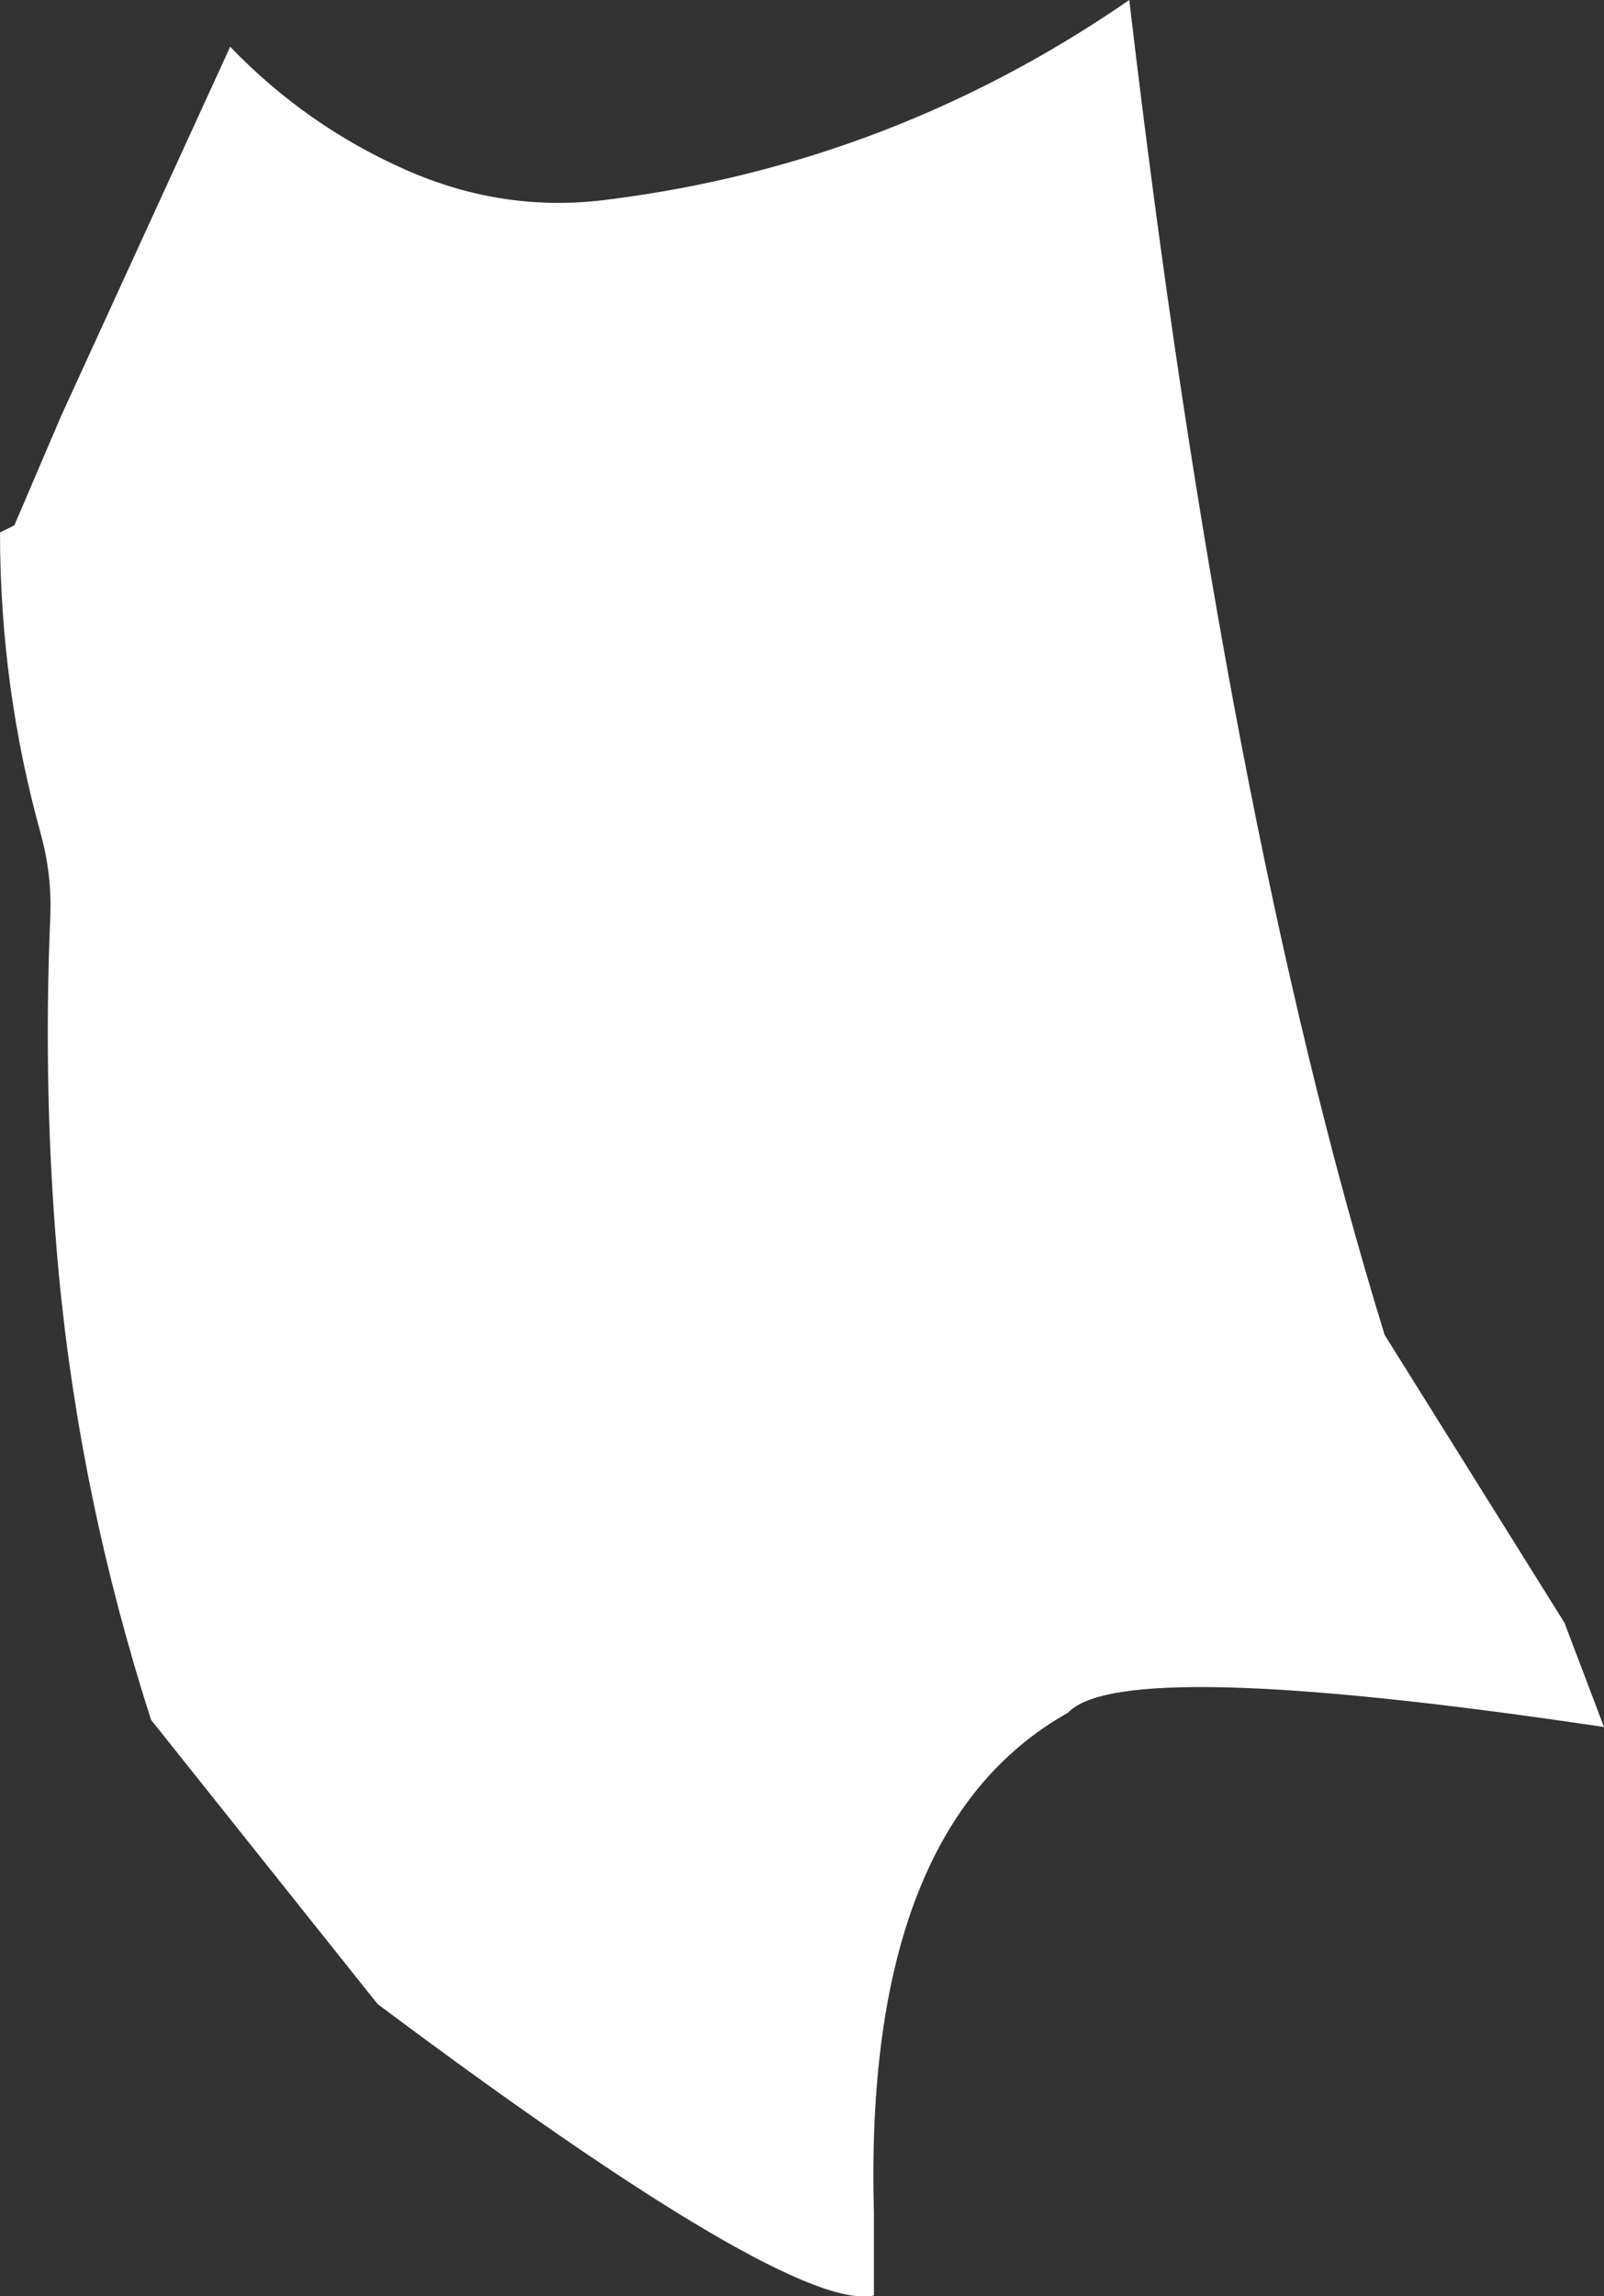 <?xml version="1.0" encoding="UTF-8" standalone="no"?>
<svg xmlns:ffdec="https://www.free-decompiler.com/flash" xmlns:xlink="http://www.w3.org/1999/xlink" ffdec:objectType="shape" height="159.55px" width="111.5px" xmlns="http://www.w3.org/2000/svg">
  <rect width="100%" height="100%" fill="#333333" stroke="none"/>
  <g transform="matrix(1.0, 0.0, 0.0, 1.0, 98.75, -8.0)">
    <path d="M10.0 120.75 L12.75 128.0 Q-20.75 123.0 -24.5 127.0 -38.75 135.0 -38.0 161.75 L-38.0 167.5 Q-43.75 168.75 -72.5 147.25 L-88.25 127.5 Q-93.15 112.25 -94.65 96.65 -95.8 84.4 -95.25 71.6 -95.15 68.75 -95.9 66.0 -98.75 55.75 -98.75 45.0 L-97.75 44.5 -94.5 36.9 -82.75 11.25 Q-77.45 16.75 -70.55 19.8 -63.65 22.85 -56.35 21.85 -36.7 19.35 -20.25 8.0 -13.6 64.75 -2.5 100.75 L10.0 120.75" fill="#ffffff" fill-rule="evenodd" stroke="none"/>
  </g>
</svg>
